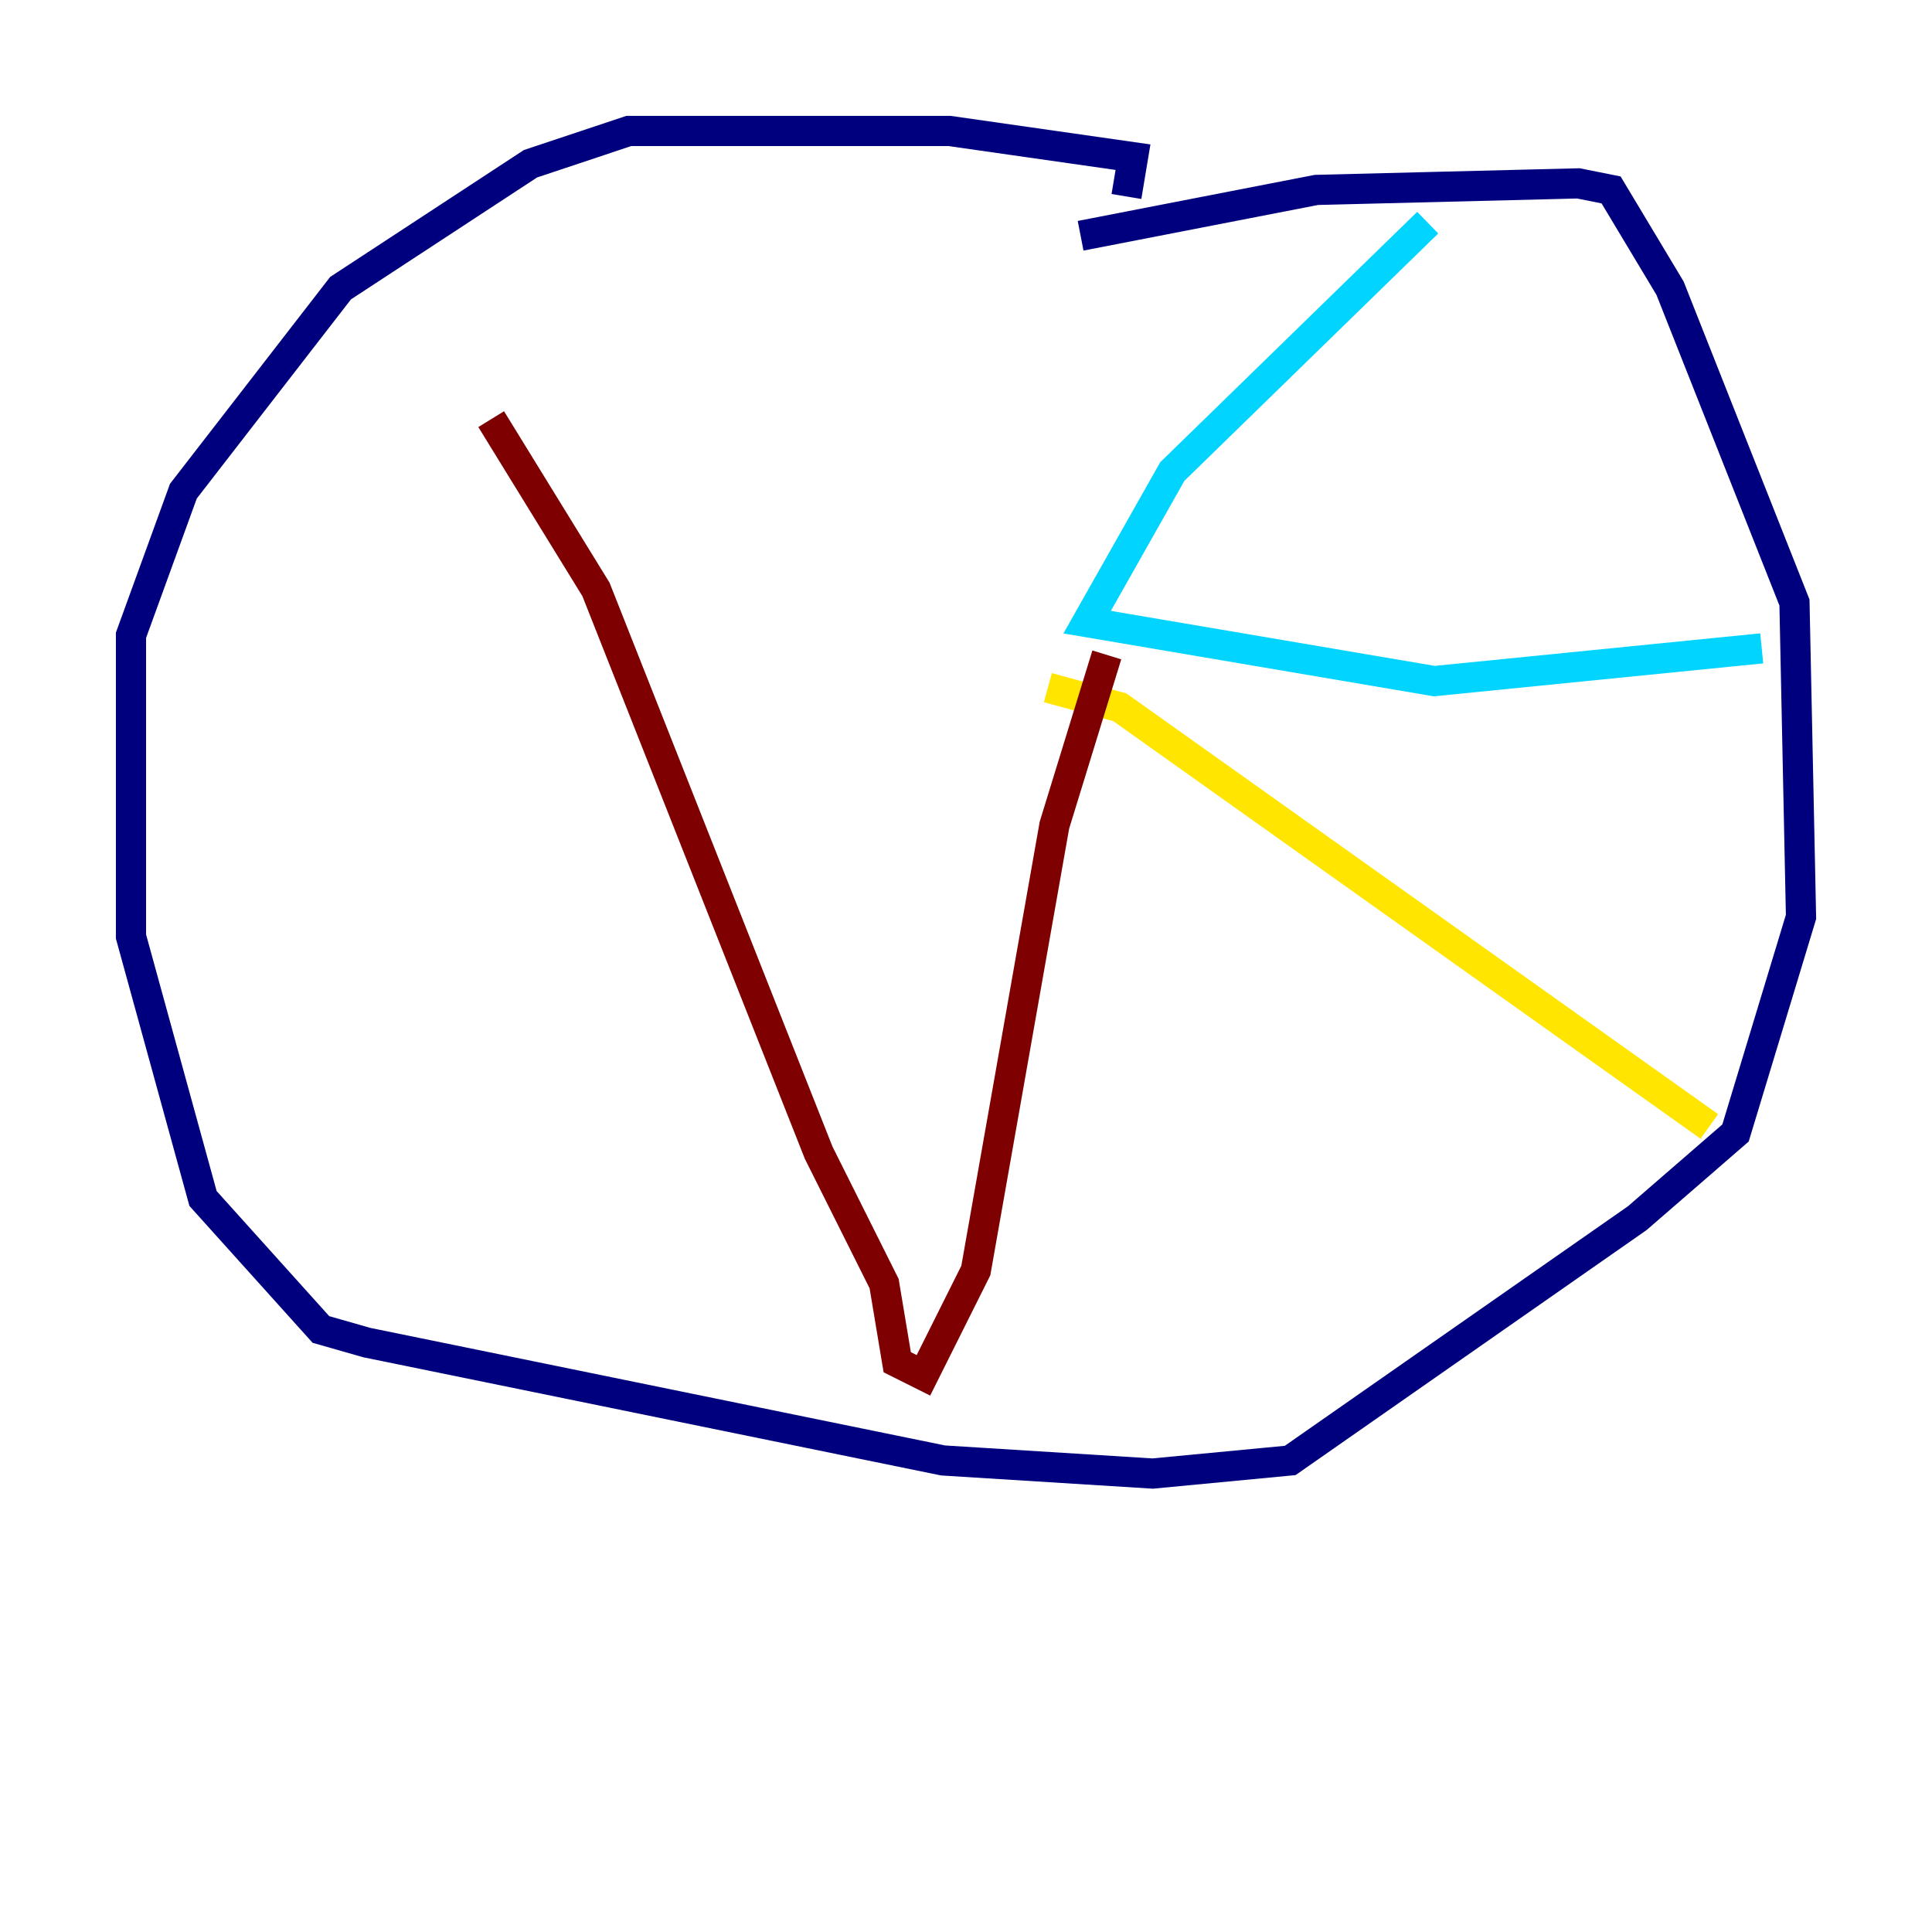 <?xml version="1.0" encoding="utf-8" ?>
<svg baseProfile="tiny" height="128" version="1.2" viewBox="0,0,128,128" width="128" xmlns="http://www.w3.org/2000/svg" xmlns:ev="http://www.w3.org/2001/xml-events" xmlns:xlink="http://www.w3.org/1999/xlink"><defs /><polyline fill="none" points="74.63,13.017 75.064,10.414 62.915,8.678 41.654,8.678 35.146,10.848 22.563,19.091 12.149,32.542 8.678,42.088 8.678,62.047 13.451,79.403 21.261,88.081 24.298,88.949 62.481,96.759 76.366,97.627 85.478,96.759 108.475,80.705 114.983,75.064 119.322,60.746 118.888,39.919 110.644,19.091 106.739,12.583 104.57,12.149 87.214,12.583 71.593,15.62" stroke="#00007f" stroke-width="2" /><polyline fill="none" points="94.59,14.752 77.668,31.241 72.027,41.22 95.024,45.125 116.719,42.956" stroke="#00d4ff" stroke-width="2" /><polyline fill="none" points="69.424,45.559 74.197,46.861 113.248,74.63" stroke="#ffe500" stroke-width="2" /><polyline fill="none" points="73.329,43.39 69.858,54.671 64.651,84.176 61.18,91.119 59.444,90.251 58.576,85.044 54.237,76.366 39.485,39.051 32.542,27.77" stroke="#7f0000" stroke-width="2" /></svg>